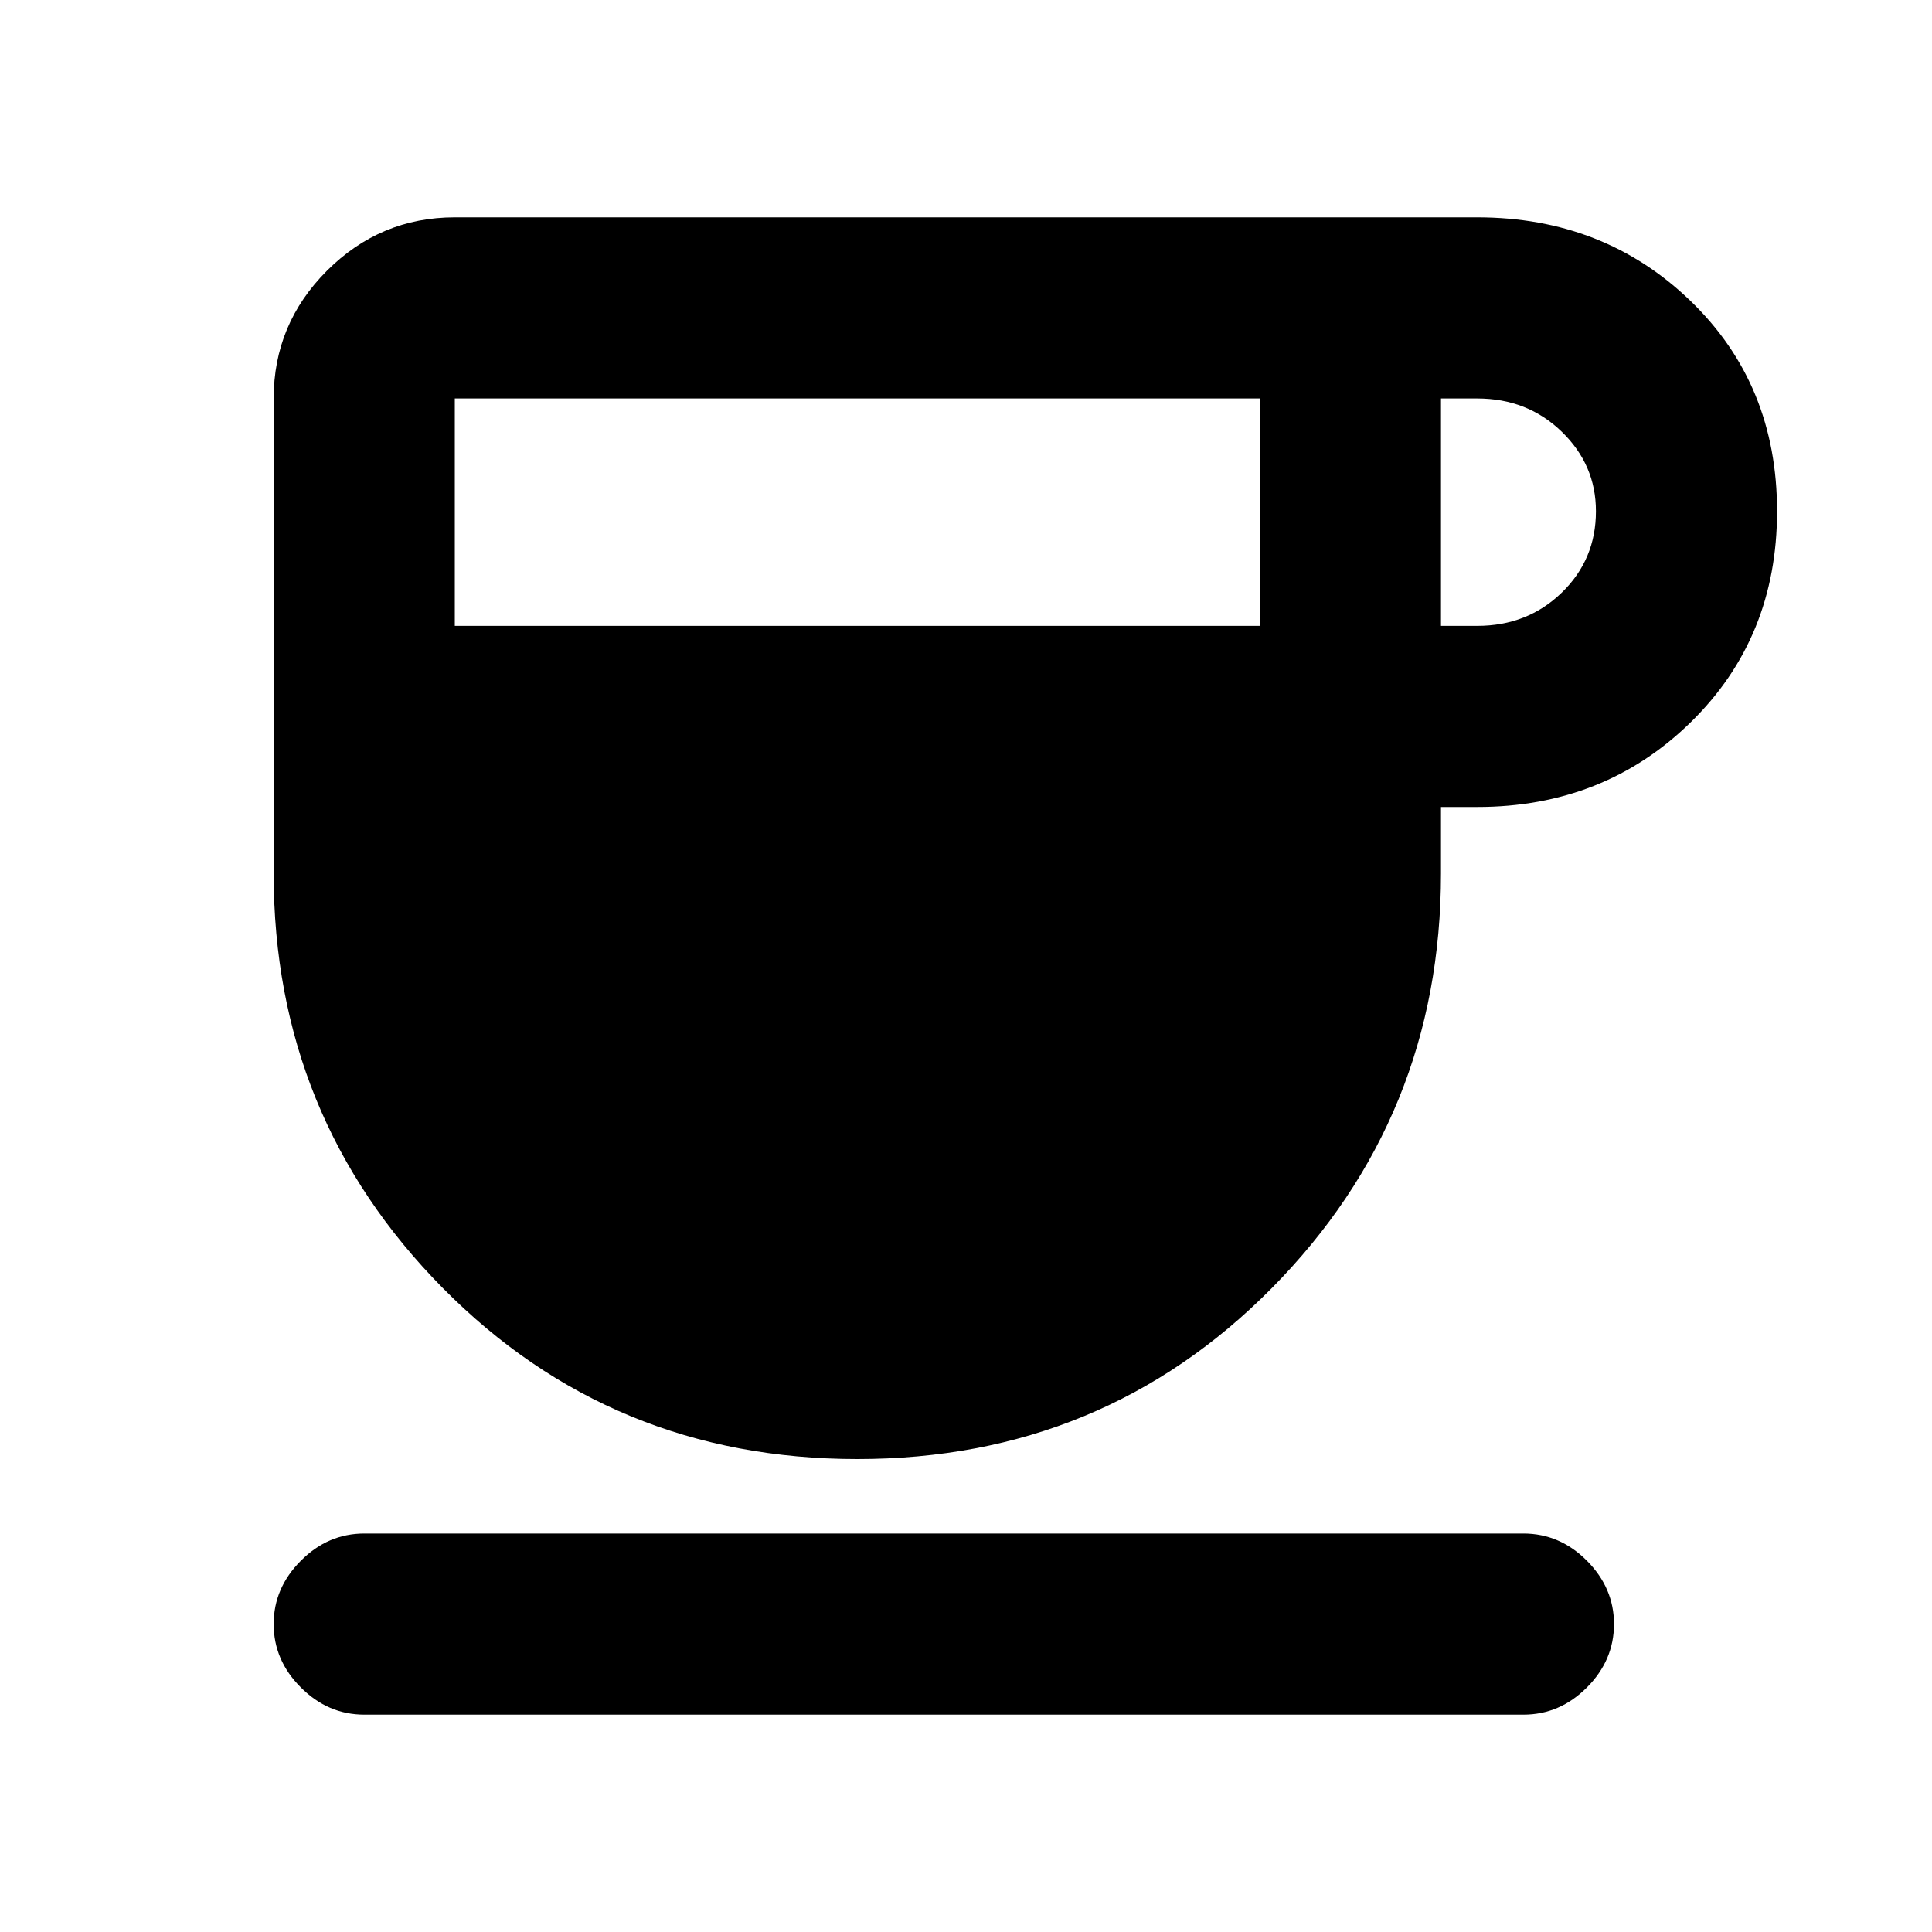 <svg xmlns="http://www.w3.org/2000/svg" height="20" width="20"><path d="M8.875 15.104Q6.333 15.104 4.583 13.333Q2.833 11.562 2.833 9.042V4.125Q2.833 3.354 3.385 2.802Q3.938 2.25 4.708 2.25H15.292Q16.604 2.25 17.5 3.115Q18.396 3.979 18.396 5.292Q18.396 6.604 17.5 7.479Q16.604 8.354 15.292 8.354H14.917V9.042Q14.917 11.562 13.167 13.333Q11.417 15.104 8.875 15.104ZM4.708 6.479H13.042V4.125H4.708ZM14.917 6.479H15.292Q15.812 6.479 16.167 6.135Q16.521 5.792 16.521 5.292Q16.521 4.812 16.167 4.469Q15.812 4.125 15.292 4.125H14.917ZM3.771 17.75Q3.396 17.75 3.115 17.469Q2.833 17.188 2.833 16.812Q2.833 16.438 3.115 16.156Q3.396 15.875 3.771 15.875H15.771Q16.146 15.875 16.427 16.156Q16.708 16.438 16.708 16.812Q16.708 17.188 16.427 17.469Q16.146 17.75 15.771 17.75Z"/></svg>